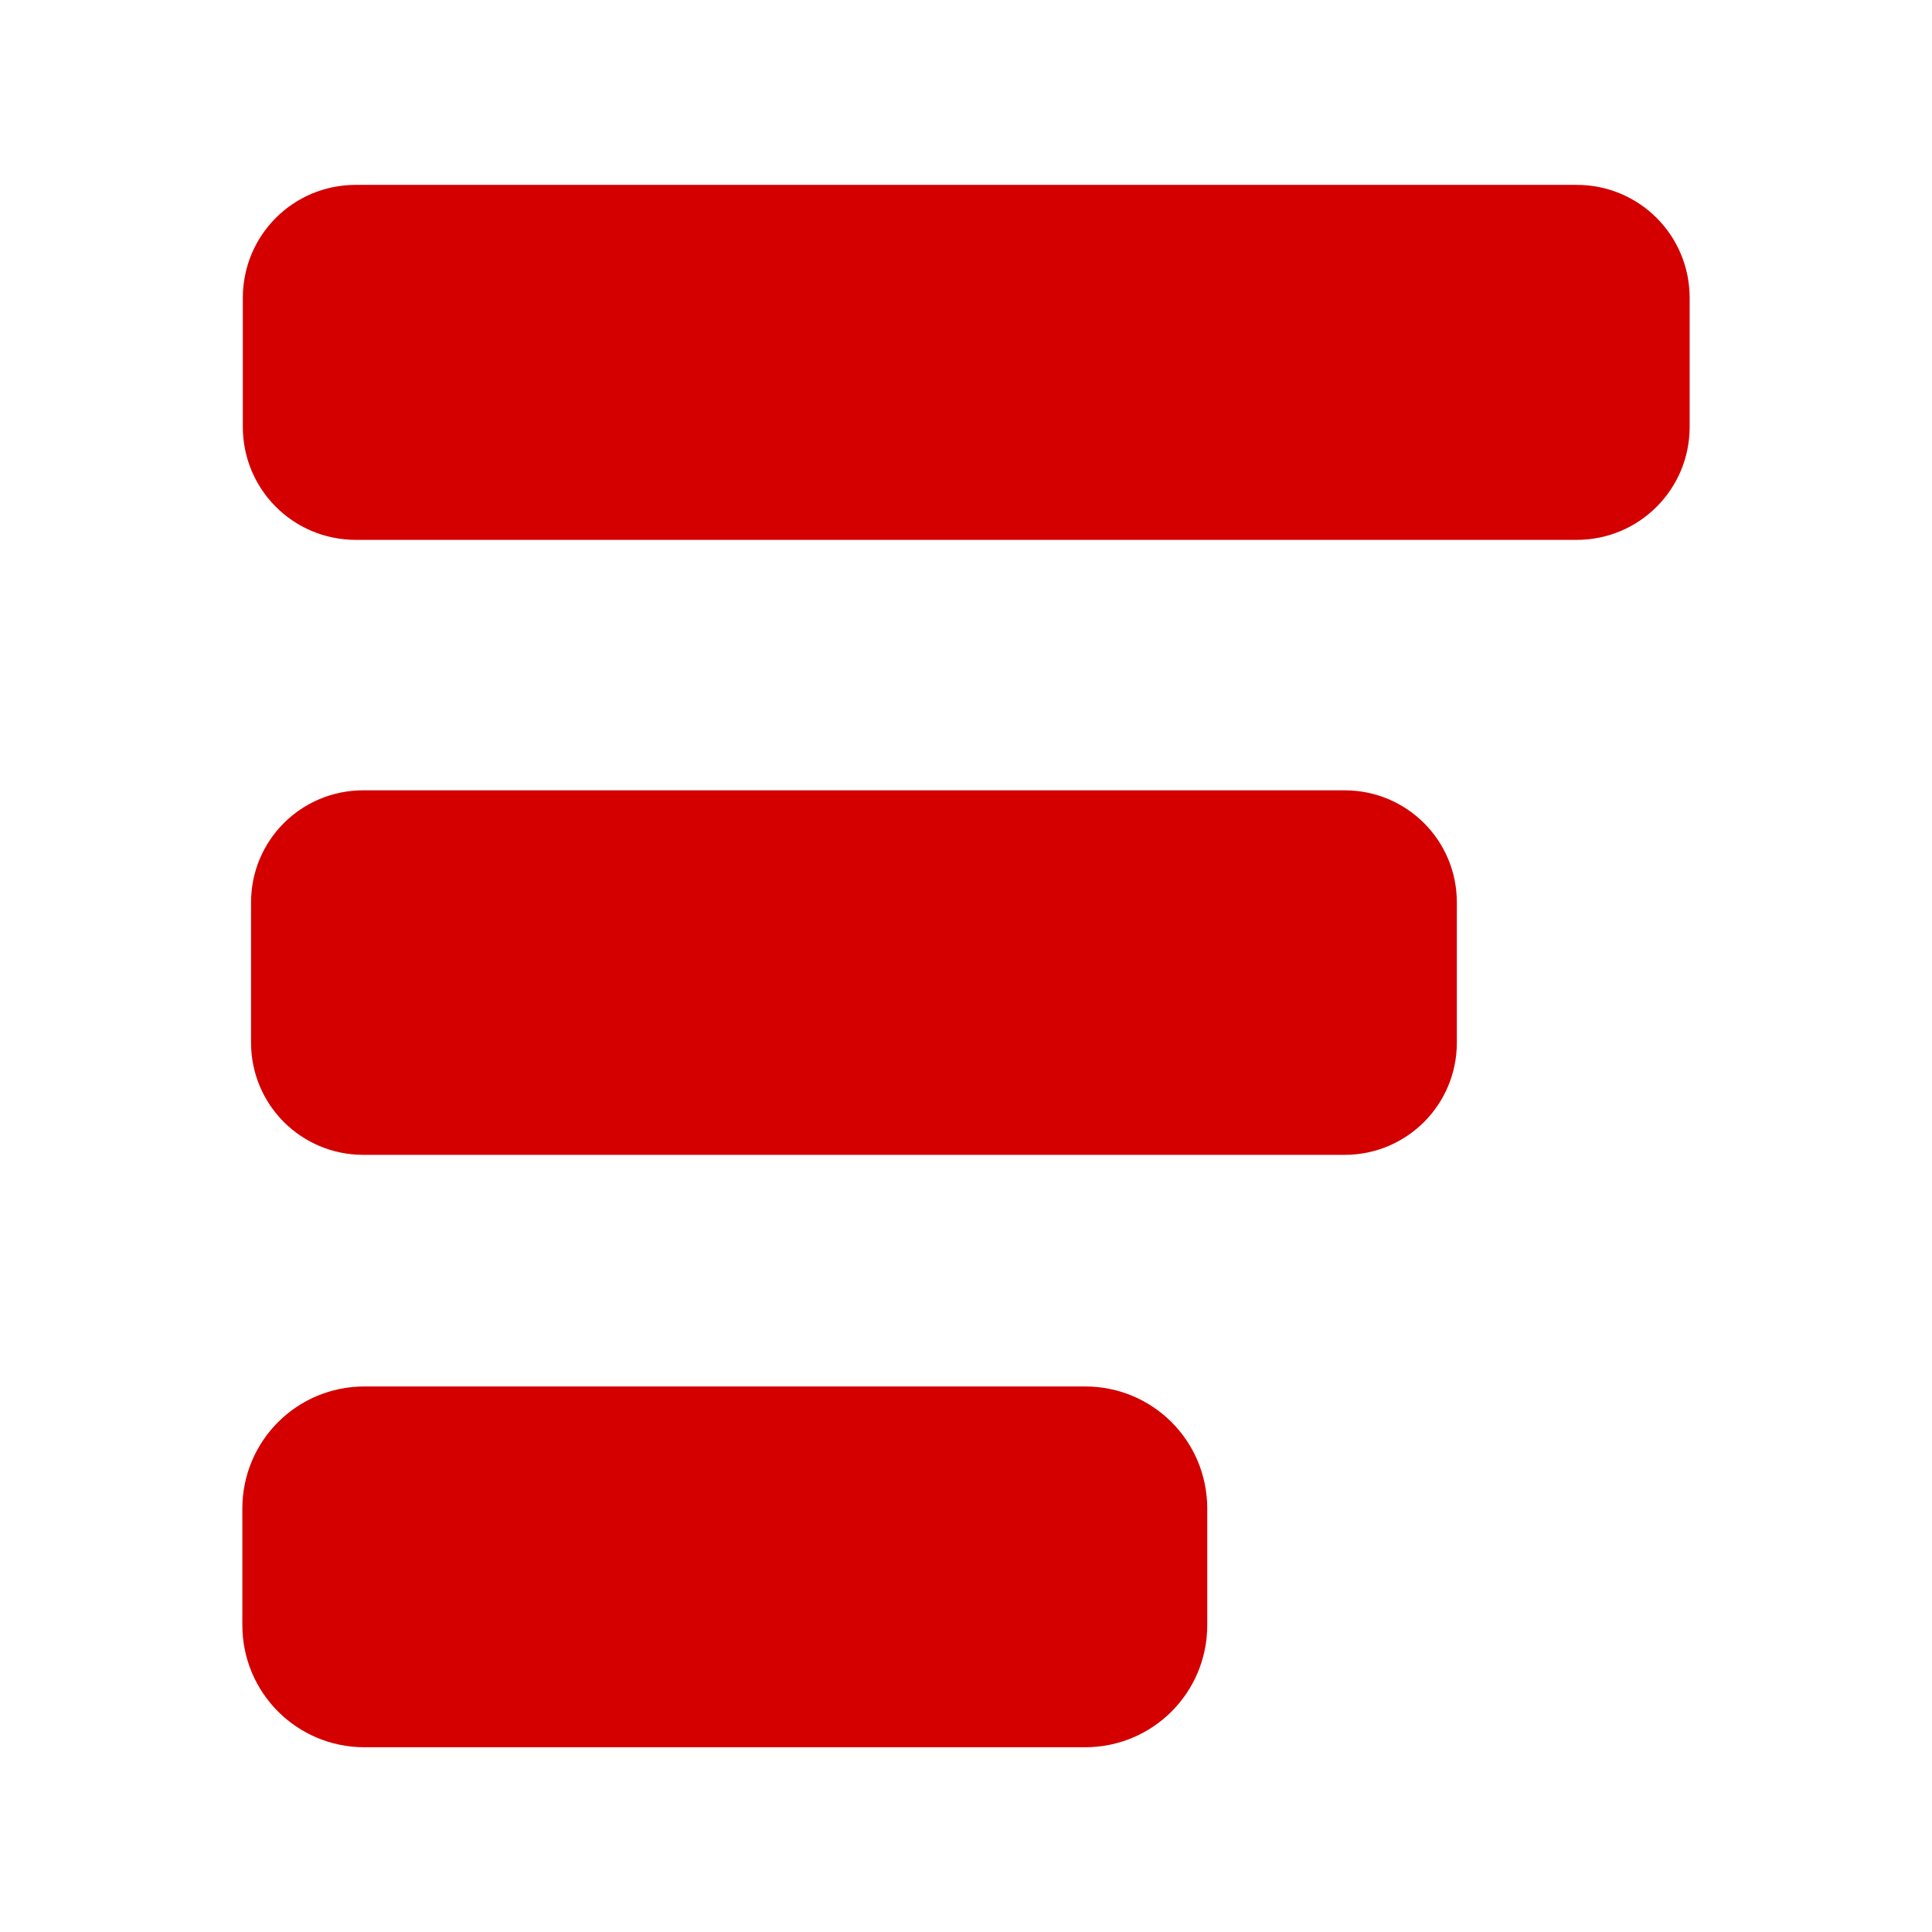 <?xml version="1.0" encoding="UTF-8" standalone="no"?>
<!-- Created with Inkscape (http://www.inkscape.org/) -->

<svg
   xmlns:dc="http://purl.org/dc/elements/1.1/"
   xmlns:cc="http://creativecommons.org/ns#"
   xmlns:rdf="http://www.w3.org/1999/02/22-rdf-syntax-ns#"
   xmlns:svg="http://www.w3.org/2000/svg"
   xmlns="http://www.w3.org/2000/svg"
   xmlns:sodipodi="http://sodipodi.sourceforge.net/DTD/sodipodi-0.dtd"
   xmlns:inkscape="http://www.inkscape.org/namespaces/inkscape"
   width="16"
   height="16"
   viewBox="0 0 16 16"
   version="1.1"
   id="svg34"
   inkscape:version="0.92.4 (unknown)"
   sodipodi:docname="expandthread.svg">
  <defs
     id="defs28" />
  
  <g
     id="layer1"
     inkscape:groupmode="layer"
     inkscape:label="Layer 1">
    <path
       id="rect5331-5-1-0-6"
       style="fill:#d40000;fill-opacity:1;stroke:none"
       d="M2.007 13.458C2.007 13.458 2.007 12.494 2.007 12.494C2.007 11.933 2.458 11.482 3.019 11.482C3.019 11.482 8.986 11.482 8.986 11.482C9.547 11.482 9.998 11.933 9.998 12.494C9.998 12.494 9.998 13.458 9.998 13.458C9.998 14.018 9.547 14.47 8.986 14.47C8.986 14.47 3.019 14.47 3.019 14.47C2.458 14.47 2.007 14.018 2.007 13.458C2.007 13.458 2.007 13.458 2.007 13.458M2.079 8.634C2.079 8.634 2.079 7.474 2.079 7.474C2.079 6.959 2.494 6.545 3.009 6.545C3.009 6.545 11.135 6.545 11.135 6.545C11.65 6.545 12.065 6.959 12.065 7.474C12.065 7.474 12.065 8.634 12.065 8.634C12.065 9.149 11.65 9.564 11.135 9.564C11.135 9.564 3.009 9.564 3.009 9.564C2.494 9.564 2.079 9.149 2.079 8.634C2.079 8.634 2.079 8.634 2.079 8.634M2.011 3.535C2.011 3.535 2.011 2.467 2.011 2.467C2.011 1.948 2.428 1.531 2.947 1.531C2.947 1.531 13.057 1.531 13.057 1.531C13.575 1.531 13.993 1.948 13.993 2.467C13.993 2.467 13.993 3.535 13.993 3.535C13.993 4.053 13.575 4.471 13.057 4.471C13.057 4.471 2.947 4.471 2.947 4.471C2.428 4.471 2.011 4.053 2.011 3.535C2.011 3.535 2.011 3.535 2.011 3.535" />
  </g>
</svg>
